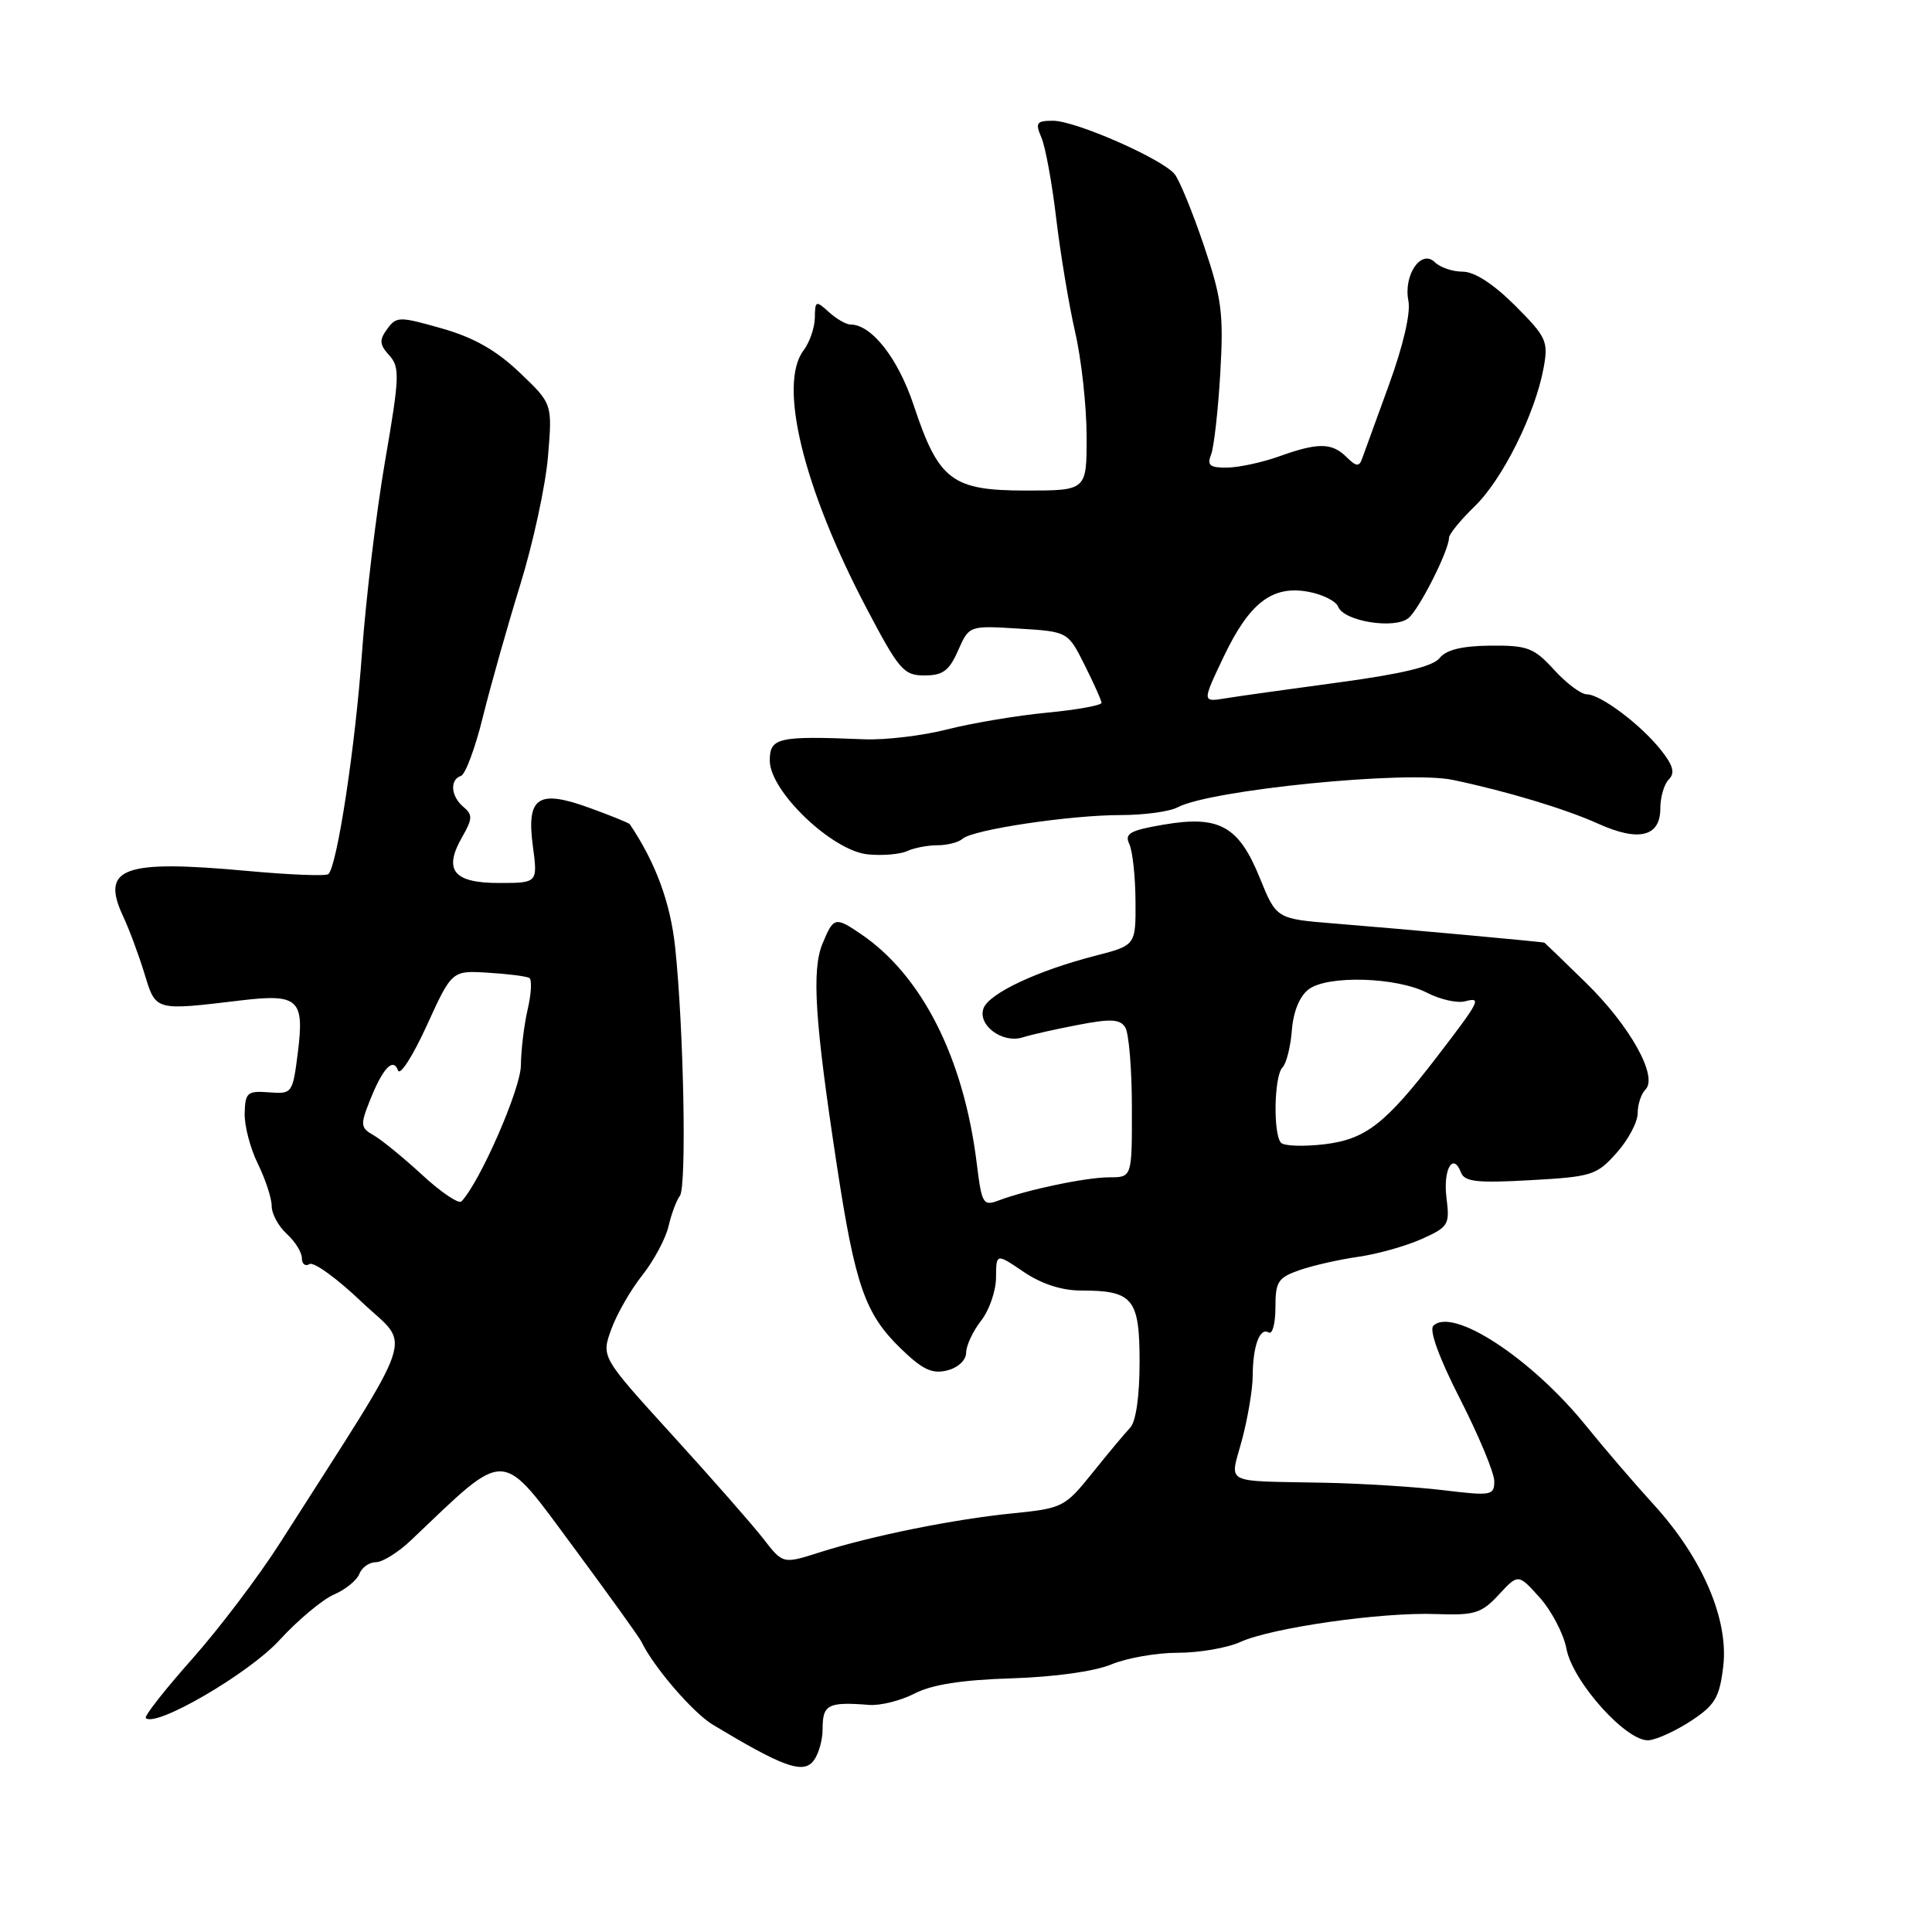 <?xml version="1.0" encoding="UTF-8" standalone="no"?>
<!DOCTYPE svg PUBLIC "-//W3C//DTD SVG 1.1//EN" "http://www.w3.org/Graphics/SVG/1.1/DTD/svg11.dtd" >
<svg xmlns="http://www.w3.org/2000/svg" xmlns:xlink="http://www.w3.org/1999/xlink" version="1.1" viewBox="0 0 256 256">
 <g >
 <path fill="currentColor"
d=" M 109.00 229.07 C 109.00 225.85 109.72 225.48 115.19 225.91 C 116.67 226.02 119.37 225.34 121.19 224.40 C 123.47 223.22 127.47 222.59 134.02 222.39 C 139.69 222.21 145.03 221.47 147.24 220.55 C 149.27 219.70 153.24 219.00 156.07 219.00 C 158.89 219.00 162.62 218.36 164.35 217.57 C 168.53 215.68 183.06 213.60 190.26 213.87 C 195.41 214.06 196.30 213.78 198.60 211.30 C 201.18 208.52 201.18 208.52 204.04 211.71 C 205.61 213.47 207.19 216.51 207.56 218.46 C 208.39 222.88 215.62 230.90 218.50 230.59 C 219.60 230.48 222.14 229.30 224.14 227.98 C 227.26 225.92 227.85 224.91 228.34 220.80 C 229.07 214.58 225.59 206.46 219.15 199.39 C 216.59 196.59 212.53 191.86 210.13 188.89 C 202.90 179.96 192.46 173.14 189.92 175.68 C 189.35 176.25 190.71 179.99 193.50 185.44 C 195.97 190.29 198.00 195.17 198.00 196.27 C 198.00 198.16 197.61 198.23 191.25 197.46 C 187.54 197.01 180.45 196.57 175.50 196.47 C 161.77 196.19 162.96 196.82 164.58 190.75 C 165.35 187.86 165.98 184.07 165.99 182.33 C 166.00 178.37 166.93 175.84 168.10 176.56 C 168.60 176.87 169.00 175.38 169.00 173.26 C 169.00 169.80 169.34 169.29 172.25 168.28 C 174.04 167.66 177.53 166.88 180.00 166.53 C 182.47 166.18 186.22 165.13 188.32 164.20 C 191.93 162.59 192.12 162.30 191.67 158.75 C 191.19 154.96 192.53 152.60 193.59 155.37 C 194.06 156.59 195.74 156.78 202.78 156.38 C 210.91 155.93 211.57 155.73 214.20 152.77 C 215.74 151.05 217.00 148.69 217.00 147.52 C 217.00 146.35 217.46 144.94 218.03 144.37 C 219.74 142.66 216.00 135.95 210.15 130.23 C 207.21 127.35 204.73 124.96 204.65 124.91 C 204.44 124.80 186.12 123.12 176.82 122.37 C 169.13 121.75 169.13 121.75 166.93 116.33 C 164.14 109.44 161.55 108.01 154.18 109.27 C 149.72 110.03 148.98 110.45 149.64 111.84 C 150.07 112.75 150.44 116.15 150.46 119.38 C 150.50 125.26 150.50 125.26 145.11 126.65 C 137.48 128.61 131.09 131.61 130.33 133.59 C 129.48 135.81 132.82 138.31 135.50 137.46 C 136.60 137.11 139.92 136.36 142.87 135.80 C 147.17 134.97 148.41 135.03 149.10 136.13 C 149.58 136.88 149.98 141.66 149.98 146.75 C 150.00 156.00 150.00 156.00 147.01 156.00 C 143.93 156.00 136.14 157.63 132.32 159.07 C 130.27 159.84 130.09 159.53 129.43 154.20 C 127.71 140.21 122.19 129.27 114.07 123.76 C 110.67 121.45 110.45 121.50 108.99 125.03 C 107.53 128.55 107.97 135.34 110.90 154.50 C 113.32 170.35 114.63 174.10 119.34 178.67 C 122.23 181.48 123.51 182.09 125.50 181.59 C 126.95 181.23 128.01 180.23 128.02 179.23 C 128.03 178.28 128.92 176.38 130.00 175.00 C 131.08 173.62 131.97 171.05 131.98 169.28 C 132.00 166.06 132.00 166.06 135.64 168.53 C 137.98 170.12 140.68 171.00 143.21 171.00 C 150.13 171.00 151.00 172.05 151.00 180.46 C 151.00 185.01 150.52 188.37 149.75 189.18 C 149.06 189.91 146.81 192.60 144.75 195.17 C 141.11 199.70 140.79 199.86 134.25 200.52 C 126.38 201.30 115.55 203.49 108.62 205.69 C 103.74 207.25 103.74 207.25 101.13 203.87 C 99.69 202.02 94.27 195.85 89.09 190.16 C 79.67 179.81 79.67 179.81 80.99 176.16 C 81.71 174.15 83.56 170.93 85.09 169.00 C 86.62 167.07 88.19 164.15 88.58 162.50 C 88.96 160.85 89.64 159.03 90.09 158.45 C 91.00 157.28 90.60 136.28 89.46 125.50 C 88.83 119.60 86.88 114.31 83.45 109.21 C 83.34 109.05 81.01 108.10 78.26 107.10 C 71.31 104.55 69.74 105.57 70.60 112.06 C 71.26 117.00 71.26 117.00 66.10 117.00 C 60.07 117.00 58.72 115.29 61.25 110.89 C 62.62 108.50 62.64 107.95 61.42 106.93 C 59.74 105.54 59.56 103.31 61.08 102.81 C 61.67 102.61 62.98 99.09 63.99 94.97 C 65.01 90.86 67.23 83.00 68.93 77.50 C 70.63 72.00 72.29 64.35 72.61 60.50 C 73.20 53.50 73.20 53.50 68.85 49.36 C 65.75 46.41 62.78 44.72 58.55 43.52 C 52.90 41.91 52.53 41.92 51.31 43.59 C 50.23 45.06 50.28 45.65 51.58 47.09 C 53.00 48.66 52.95 49.94 51.02 61.11 C 49.86 67.87 48.48 79.32 47.96 86.56 C 47.08 98.92 44.69 114.65 43.52 115.82 C 43.23 116.11 38.38 115.92 32.74 115.40 C 16.26 113.89 13.30 114.98 16.33 121.45 C 17.12 123.13 18.38 126.53 19.14 129.00 C 20.67 134.00 20.43 133.93 32.00 132.55 C 39.51 131.66 40.34 132.42 39.48 139.35 C 38.78 144.91 38.73 144.97 35.64 144.74 C 32.78 144.52 32.49 144.77 32.42 147.50 C 32.37 149.15 33.16 152.17 34.17 154.21 C 35.17 156.25 36.00 158.77 36.00 159.81 C 36.00 160.84 36.90 162.50 38.00 163.50 C 39.10 164.50 40.00 165.94 40.00 166.71 C 40.00 167.49 40.45 167.84 41.01 167.50 C 41.56 167.15 44.67 169.41 47.92 172.51 C 54.51 178.79 55.71 175.26 37.07 204.50 C 34.26 208.90 29.03 215.81 25.43 219.86 C 21.83 223.91 19.08 227.42 19.32 227.65 C 20.62 228.95 32.96 221.76 36.99 217.37 C 39.44 214.69 42.71 211.96 44.24 211.29 C 45.78 210.63 47.30 209.39 47.62 208.54 C 47.95 207.69 48.93 207.00 49.81 207.00 C 50.68 207.00 52.77 205.70 54.45 204.10 C 67.44 191.77 66.12 191.69 76.20 205.29 C 80.76 211.46 84.72 216.97 85.00 217.55 C 86.58 220.86 91.82 226.95 94.45 228.53 C 103.45 233.95 106.16 234.98 107.60 233.54 C 108.37 232.77 109.00 230.76 109.00 229.07 Z  M 124.23 112.00 C 125.54 112.00 127.03 111.61 127.55 111.14 C 128.89 109.93 141.79 108.00 148.51 108.00 C 151.60 108.00 154.99 107.54 156.05 106.97 C 160.36 104.67 186.42 102.06 192.50 103.34 C 199.61 104.83 207.40 107.17 211.80 109.16 C 217.15 111.57 220.00 110.87 220.00 107.13 C 220.00 105.63 220.51 103.89 221.13 103.27 C 221.97 102.43 221.71 101.44 220.11 99.42 C 217.46 96.05 212.08 92.00 210.25 92.00 C 209.50 92.00 207.55 90.54 205.92 88.75 C 203.24 85.82 202.40 85.51 197.48 85.55 C 193.72 85.59 191.62 86.10 190.75 87.20 C 189.89 88.30 185.78 89.29 177.50 90.41 C 170.90 91.30 164.10 92.25 162.39 92.53 C 159.28 93.04 159.28 93.04 162.13 87.05 C 165.56 79.84 168.60 77.52 173.40 78.42 C 175.27 78.77 177.04 79.66 177.32 80.40 C 178.06 82.33 184.80 83.41 186.63 81.90 C 188.08 80.69 192.00 72.92 192.00 71.25 C 192.00 70.78 193.54 68.90 195.41 67.08 C 199.10 63.52 203.43 54.80 204.54 48.73 C 205.18 45.22 204.92 44.66 200.75 40.48 C 197.89 37.63 195.38 36.00 193.83 36.00 C 192.49 36.00 190.83 35.44 190.13 34.75 C 188.32 32.96 185.94 36.43 186.62 39.87 C 186.94 41.47 185.92 45.84 184.04 51.00 C 182.34 55.67 180.73 60.10 180.47 60.82 C 180.10 61.87 179.68 61.82 178.43 60.57 C 176.49 58.64 174.65 58.62 169.50 60.47 C 167.30 61.26 164.21 61.93 162.64 61.96 C 160.32 61.99 159.91 61.67 160.47 60.25 C 160.85 59.29 161.40 54.45 161.69 49.50 C 162.15 41.53 161.90 39.58 159.51 32.50 C 158.02 28.10 156.28 23.86 155.65 23.08 C 154.01 21.05 142.51 16.00 139.54 16.00 C 137.33 16.00 137.15 16.26 138.00 18.25 C 138.53 19.49 139.41 24.32 139.96 29.00 C 140.52 33.67 141.64 40.42 142.46 44.00 C 143.29 47.58 143.97 53.76 143.98 57.75 C 144.00 65.00 144.00 65.00 135.95 65.00 C 126.13 65.00 124.38 63.67 121.07 53.70 C 118.99 47.47 115.50 43.00 112.69 43.00 C 112.12 43.00 110.83 42.26 109.83 41.35 C 108.11 39.79 108.00 39.83 107.97 42.10 C 107.95 43.42 107.28 45.37 106.47 46.44 C 103.09 50.91 106.44 64.65 114.77 80.50 C 119.12 88.78 119.74 89.50 122.50 89.50 C 124.93 89.50 125.77 88.88 126.95 86.20 C 128.41 82.89 128.41 82.89 134.95 83.29 C 141.50 83.69 141.50 83.69 143.71 88.10 C 144.92 90.52 145.94 92.78 145.96 93.12 C 145.98 93.46 142.74 94.05 138.75 94.43 C 134.76 94.81 128.82 95.81 125.55 96.64 C 122.28 97.48 117.33 98.07 114.55 97.96 C 103.05 97.49 102.00 97.73 102.00 100.79 C 102.00 104.84 110.27 112.75 115.00 113.21 C 116.92 113.40 119.26 113.20 120.18 112.78 C 121.11 112.35 122.93 112.00 124.23 112.00 Z  M 55.95 155.69 C 53.45 153.39 50.55 151.02 49.51 150.43 C 47.78 149.45 47.73 149.05 48.97 145.93 C 50.69 141.56 52.09 140.05 52.74 141.84 C 53.01 142.58 54.72 139.90 56.55 135.89 C 59.88 128.59 59.88 128.59 64.68 128.89 C 67.32 129.05 69.78 129.36 70.14 129.59 C 70.50 129.81 70.40 131.68 69.92 133.74 C 69.44 135.81 69.04 139.15 69.02 141.17 C 69.00 144.27 63.63 156.57 61.15 159.19 C 60.79 159.57 58.45 158.00 55.95 155.69 Z  M 169.75 151.43 C 168.68 150.34 168.82 142.58 169.93 141.45 C 170.45 140.93 171.01 138.70 171.18 136.50 C 171.38 134.00 172.22 131.97 173.42 131.08 C 175.95 129.19 185.07 129.47 189.10 131.55 C 190.83 132.44 193.08 132.95 194.12 132.68 C 196.37 132.09 196.13 132.57 190.43 140.00 C 183.56 148.95 180.94 150.98 175.42 151.63 C 172.71 151.94 170.16 151.86 169.75 151.43 Z "/>
</g>
</svg>